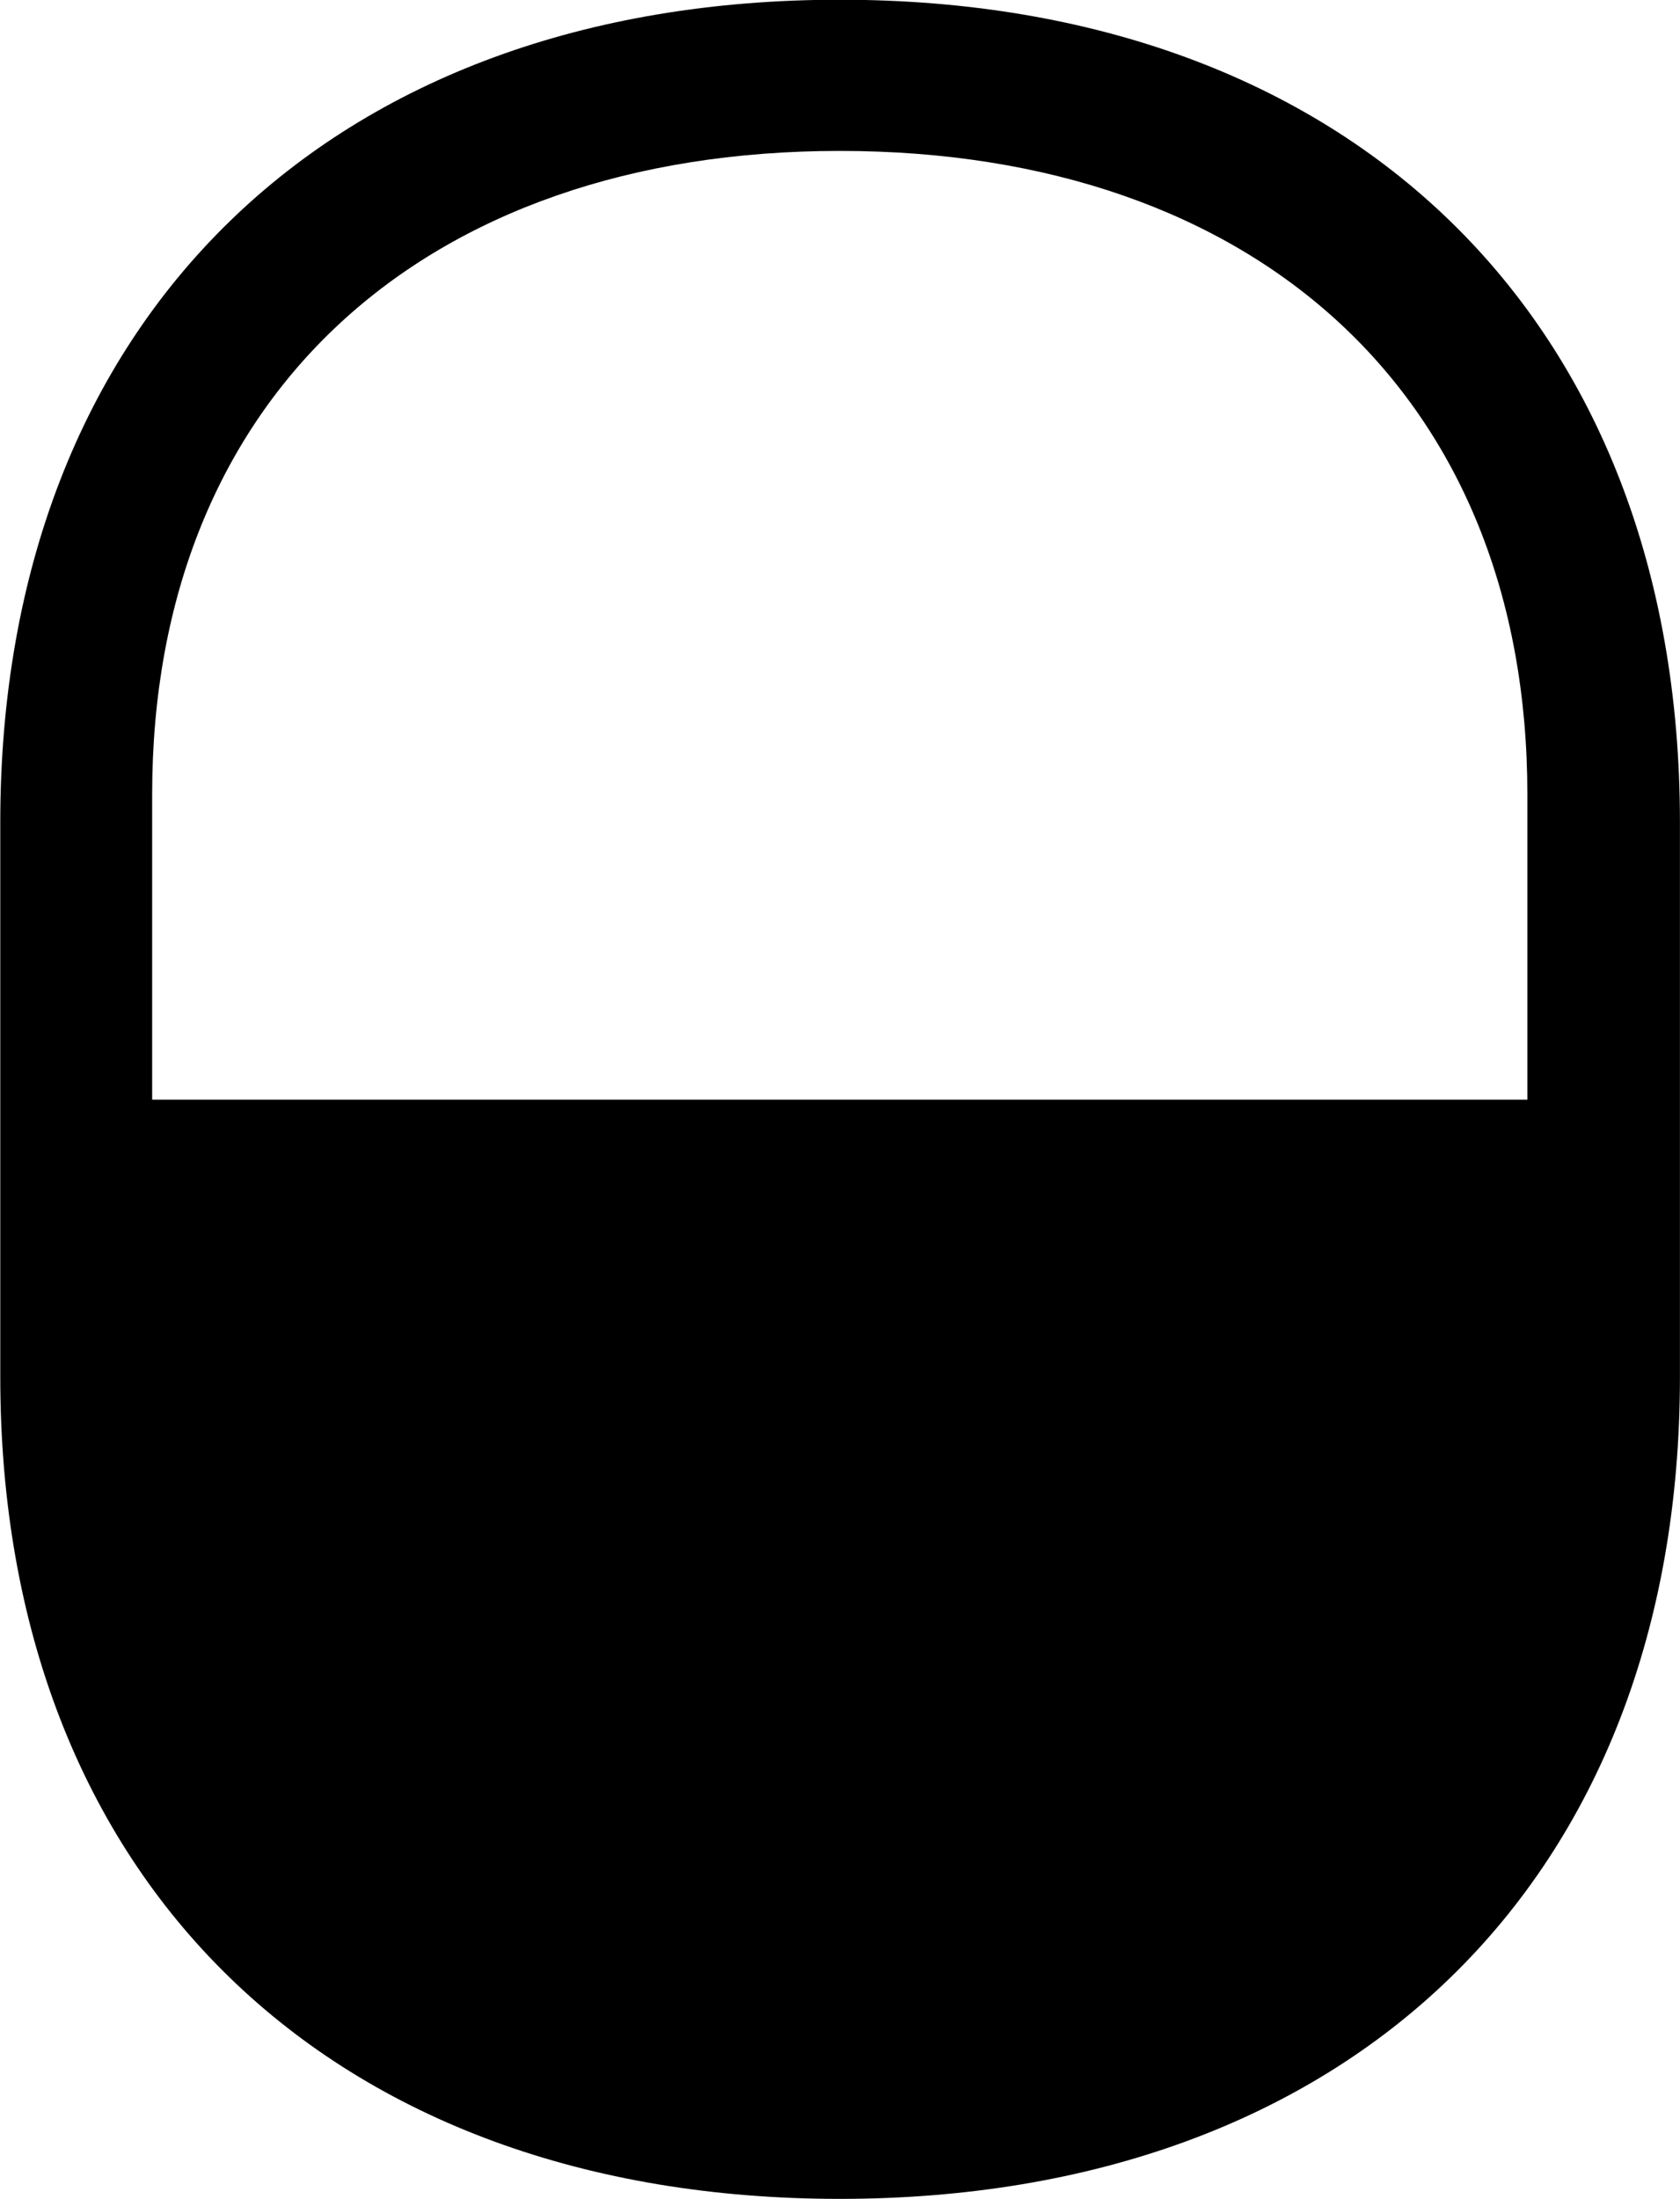 <svg viewBox="0 0 24.555 32.129" xmlns="http://www.w3.org/2000/svg"><path d="M12.274 32.126C19.714 32.126 24.554 27.495 24.554 20.116V12.015C24.554 4.636 19.714 -0.004 12.274 -0.004C4.844 -0.004 0.004 4.636 0.004 12.015V20.116C0.004 27.495 4.844 32.126 12.274 32.126ZM2.224 16.066V11.605C2.224 5.795 6.184 2.205 12.274 2.205C18.374 2.205 22.324 5.795 22.324 11.605V16.066Z" /></svg>